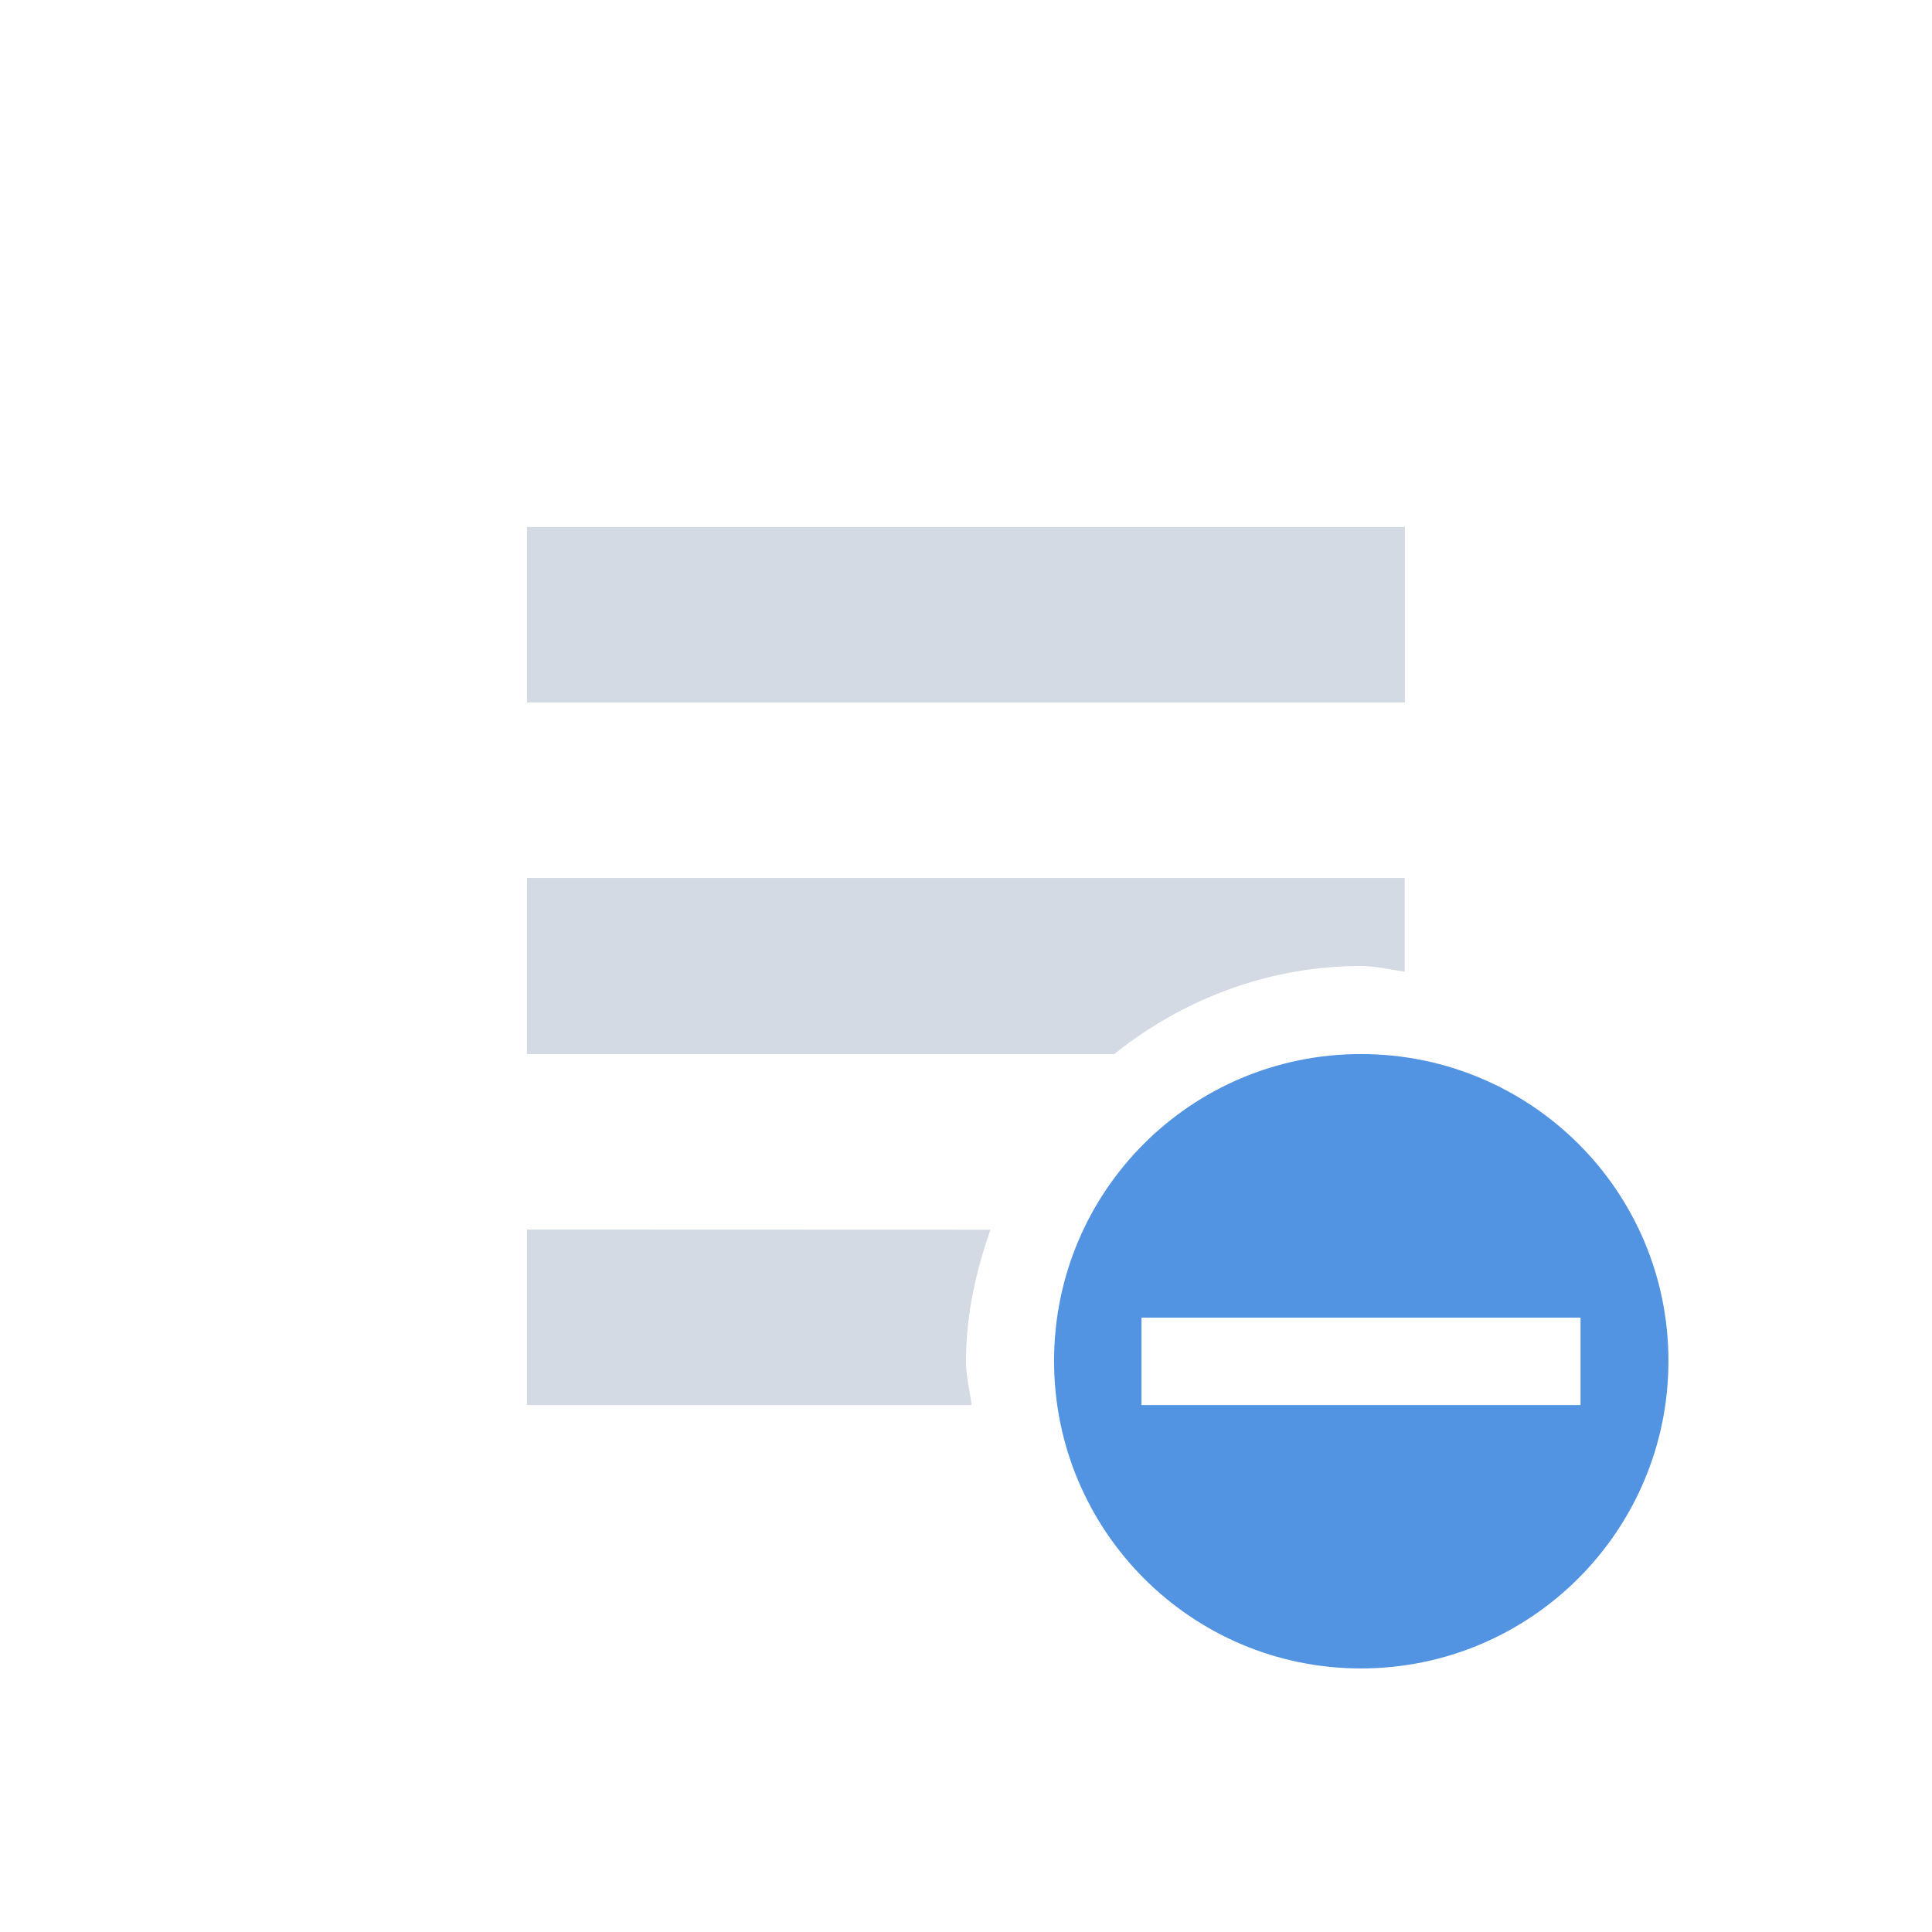 <svg height="12pt" viewBox="0 0 12 12" width="12pt" xmlns="http://www.w3.org/2000/svg"><path d="m3.273 3.273v1.09h5.453v-1.09zm0 2.18v1.094h3.648c.418-.336.953-.547 1.531-.547.094 0 .184.023.273.035v-.582zm0 2.184v1.09h2.762c-.012-.09-.035-.18-.035-.273 0-.289.062-.559.152-.816zm0 0" fill="#d3dae3"/><path d="m8.453 6.547c-1.055 0-1.906.852-1.906 1.906s.852 1.91 1.906 1.91 1.91-.855 1.91-1.91-.855-1.906-1.91-1.906zm-1.363 1.637h2.727v.543h-2.727zm0 0" fill="#5294e2"/></svg>